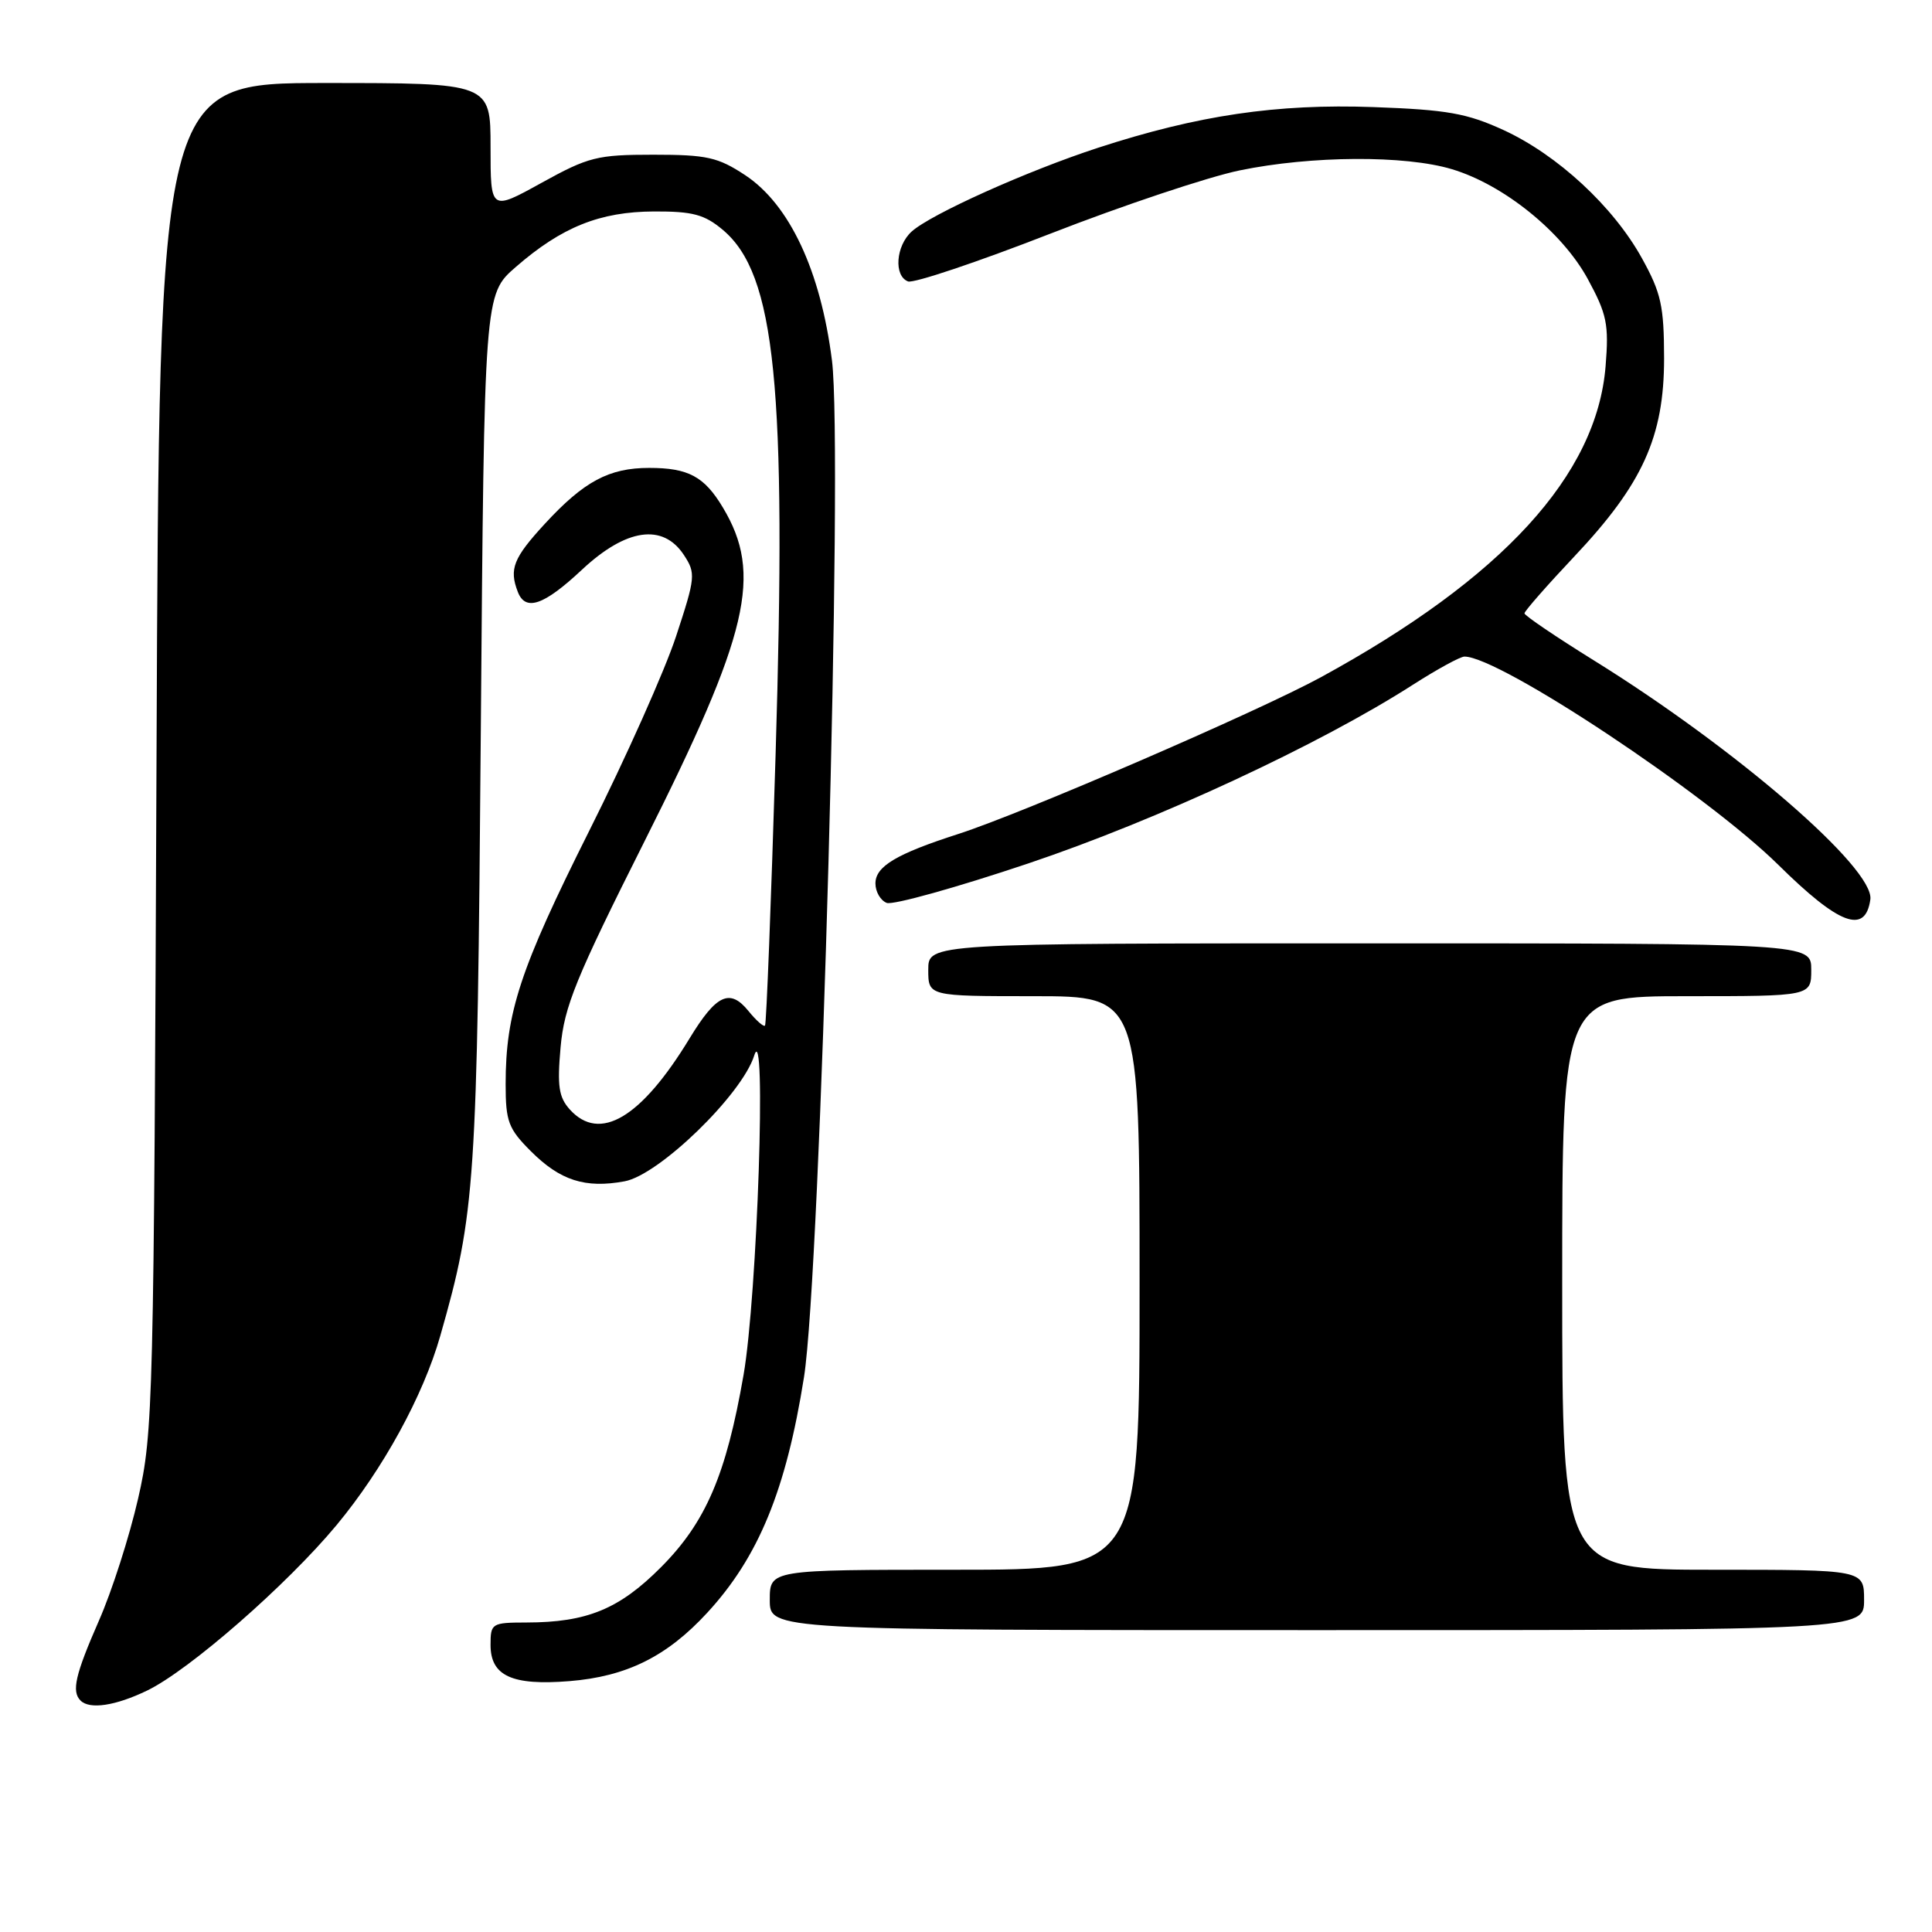 <?xml version="1.0" encoding="UTF-8" standalone="no"?>
<!DOCTYPE svg PUBLIC "-//W3C//DTD SVG 1.1//EN" "http://www.w3.org/Graphics/SVG/1.1/DTD/svg11.dtd" >
<svg xmlns="http://www.w3.org/2000/svg" xmlns:xlink="http://www.w3.org/1999/xlink" version="1.1" viewBox="0 0 256 256">
 <g >
 <path fill="currentColor"
d=" M 19.51 224.00 C 25.09 221.30 38.03 209.99 44.60 202.08 C 50.75 194.67 56.08 184.94 58.34 177.00 C 63.00 160.67 63.23 157.14 63.71 96.76 C 64.17 39.01 64.17 39.01 68.33 35.39 C 74.43 30.08 79.49 28.05 86.67 28.02 C 91.79 28.00 93.35 28.42 95.78 30.46 C 102.76 36.34 104.25 51.15 102.77 100.00 C 102.18 119.53 101.55 135.68 101.37 135.89 C 101.20 136.11 100.21 135.24 99.18 133.97 C 96.72 130.93 94.92 131.76 91.38 137.58 C 84.96 148.14 79.48 151.40 75.51 147.02 C 74.04 145.39 73.82 143.92 74.28 138.77 C 74.76 133.36 76.29 129.62 85.39 111.50 C 99.25 83.92 101.09 76.08 95.78 67.24 C 93.32 63.13 91.20 62.00 86.02 62.00 C 80.70 62.00 77.38 63.78 72.20 69.40 C 68.03 73.93 67.44 75.39 68.61 78.42 C 69.62 81.06 72.06 80.22 77.10 75.50 C 82.97 70.01 87.84 69.31 90.62 73.54 C 92.21 75.96 92.16 76.49 89.59 84.29 C 88.11 88.81 82.92 100.44 78.05 110.14 C 68.91 128.39 67.00 134.18 67.00 143.65 C 67.00 148.61 67.36 149.56 70.34 152.54 C 74.23 156.43 77.54 157.49 82.76 156.53 C 87.34 155.69 98.31 145.04 99.94 139.86 C 101.59 134.59 100.35 171.76 98.52 182.21 C 96.22 195.42 93.53 201.68 87.61 207.64 C 82.06 213.22 77.78 214.98 69.75 214.99 C 65.15 215.00 65.00 215.10 65.00 217.96 C 65.00 222.07 67.84 223.37 75.44 222.76 C 83.02 222.15 88.37 219.50 93.71 213.70 C 100.51 206.33 104.16 197.44 106.53 182.50 C 108.74 168.58 111.74 59.65 110.24 47.77 C 108.74 35.89 104.62 27.10 98.74 23.21 C 95.13 20.83 93.67 20.50 86.57 20.50 C 79.12 20.50 77.98 20.79 71.75 24.23 C 65.00 27.96 65.00 27.96 65.00 19.48 C 65.00 11.00 65.00 11.00 43.05 11.00 C 21.10 11.00 21.10 11.00 20.74 100.25 C 20.39 186.29 20.30 189.83 18.30 198.57 C 17.16 203.56 14.83 210.84 13.11 214.74 C 9.97 221.91 9.46 224.12 10.67 225.33 C 11.88 226.55 15.31 226.03 19.51 224.00 Z  M 247.00 212.00 C 247.00 208.00 247.00 208.00 227.00 208.00 C 207.00 208.00 207.00 208.00 207.00 170.00 C 207.00 132.00 207.00 132.00 223.50 132.00 C 240.00 132.00 240.00 132.00 240.00 128.50 C 240.00 125.00 240.00 125.00 181.50 125.00 C 123.00 125.00 123.00 125.00 123.00 128.50 C 123.00 132.00 123.00 132.00 137.00 132.00 C 151.00 132.00 151.00 132.00 151.00 170.00 C 151.00 208.00 151.00 208.00 126.50 208.00 C 102.00 208.00 102.00 208.00 102.00 212.00 C 102.00 216.00 102.00 216.00 174.50 216.00 C 247.00 216.00 247.00 216.00 247.00 212.00 Z  M 247.83 119.19 C 248.41 115.09 230.09 99.24 211.25 87.54 C 206.16 84.38 202.00 81.56 202.00 81.27 C 202.00 80.98 204.98 77.58 208.62 73.72 C 217.66 64.14 220.50 57.87 220.50 47.50 C 220.49 40.54 220.11 38.82 217.57 34.23 C 213.78 27.37 206.39 20.53 199.22 17.23 C 194.37 15.01 191.75 14.54 182.00 14.19 C 169.15 13.73 158.74 15.27 145.50 19.58 C 136.09 22.65 123.35 28.38 120.80 30.68 C 118.70 32.58 118.41 36.56 120.32 37.29 C 121.04 37.57 129.51 34.73 139.13 30.98 C 148.74 27.23 160.06 23.45 164.26 22.58 C 173.76 20.62 186.18 20.55 192.39 22.42 C 199.26 24.48 207.00 30.74 210.39 36.97 C 212.92 41.63 213.20 42.97 212.75 48.51 C 211.59 62.95 199.08 76.61 175.00 89.75 C 166.65 94.30 135.54 107.75 127.00 110.50 C 118.76 113.15 116.00 114.80 116.00 117.06 C 116.00 118.16 116.67 119.32 117.50 119.64 C 118.32 119.95 126.76 117.60 136.25 114.41 C 153.31 108.68 174.88 98.66 187.27 90.70 C 190.44 88.67 193.50 87.00 194.05 87.00 C 198.70 87.00 226.11 105.20 235.65 114.61 C 243.69 122.55 247.17 123.86 247.83 119.19 Z "/>
</g>
</svg>